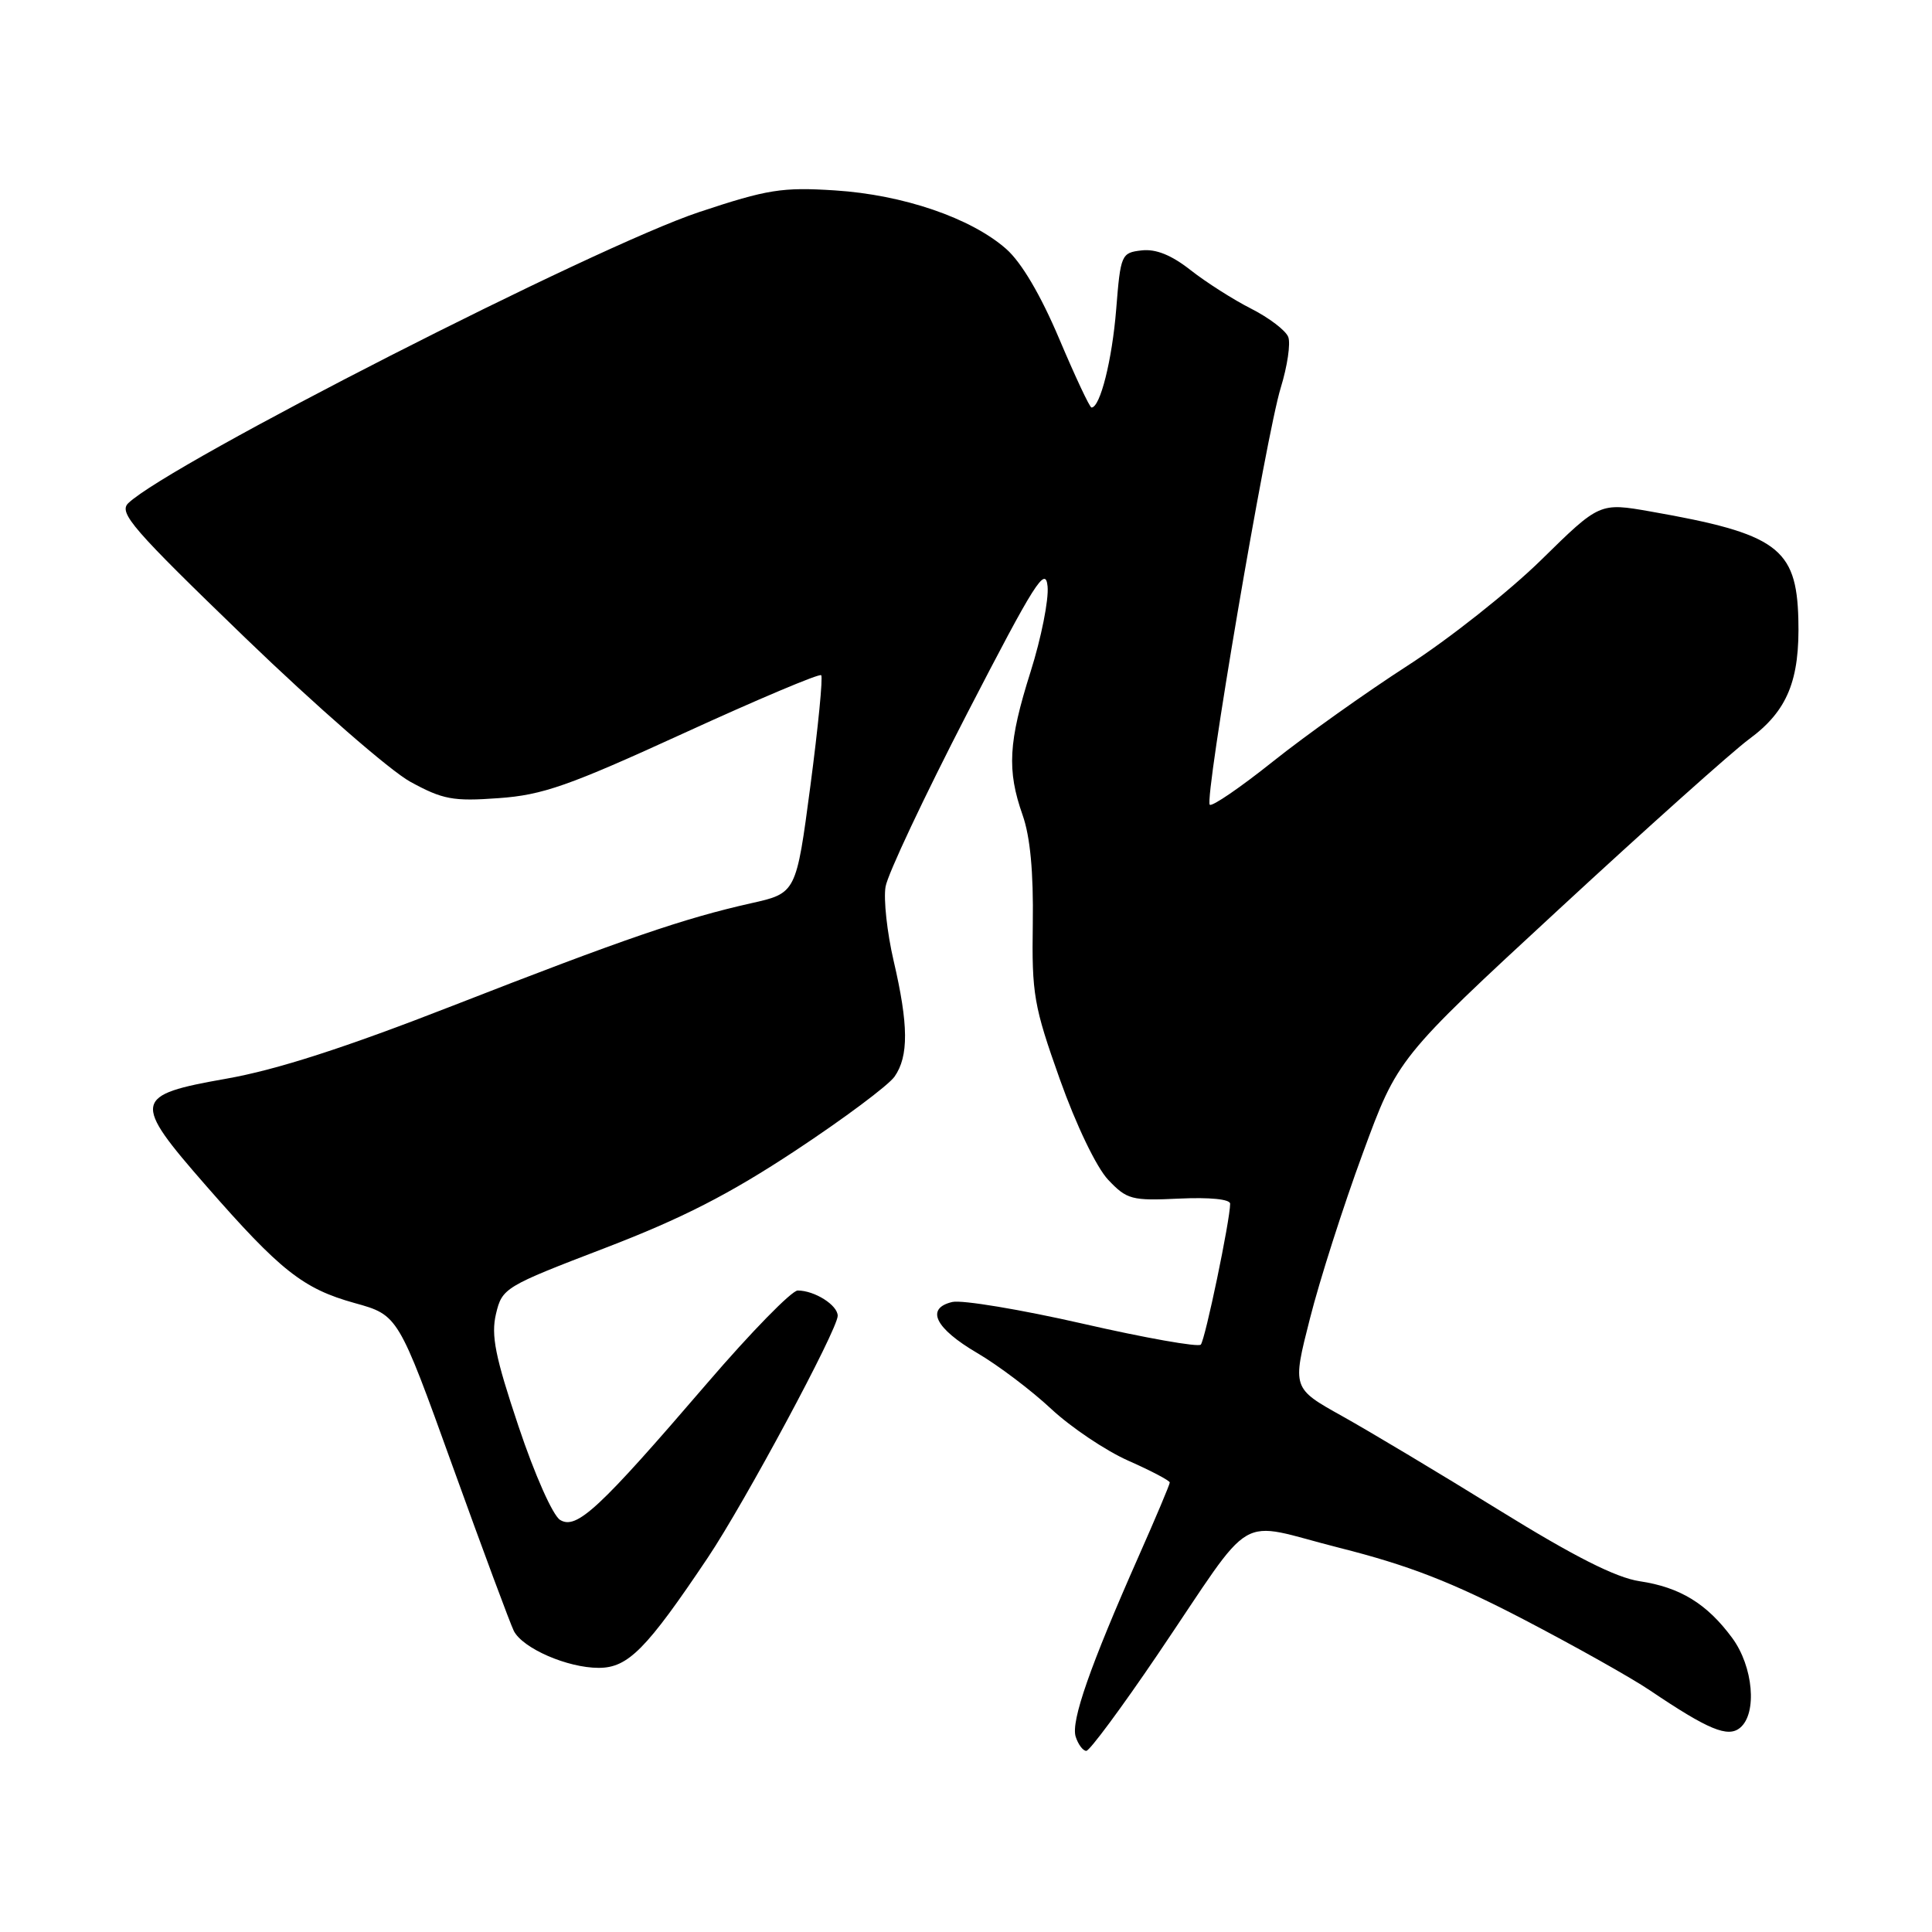 <?xml version="1.0" encoding="UTF-8" standalone="no"?>
<!DOCTYPE svg PUBLIC "-//W3C//DTD SVG 1.1//EN" "http://www.w3.org/Graphics/SVG/1.1/DTD/svg11.dtd" >
<svg xmlns="http://www.w3.org/2000/svg" xmlns:xlink="http://www.w3.org/1999/xlink" version="1.1" viewBox="0 0 256 256">
 <g >
 <path fill="currentColor"
d=" M 153.38 219.25 C 166.62 199.71 163.46 201.56 177.50 205.10 C 186.69 207.42 192.39 209.64 201.85 214.56 C 208.64 218.10 216.20 222.34 218.65 224.00 C 226.36 229.20 228.96 230.28 230.57 228.94 C 232.87 227.04 232.32 220.82 229.52 217.03 C 226.18 212.50 222.62 210.32 217.26 209.52 C 214.12 209.05 208.58 206.25 198.64 200.10 C 190.87 195.29 181.51 189.69 177.86 187.65 C 171.22 183.95 171.22 183.95 173.57 174.73 C 174.85 169.65 178.00 159.81 180.56 152.86 C 185.20 140.22 185.20 140.22 206.48 120.56 C 218.18 109.74 229.55 99.57 231.75 97.95 C 236.85 94.20 238.51 90.16 238.29 82.00 C 238.04 72.60 235.44 70.71 218.73 67.78 C 211.96 66.59 211.96 66.59 204.23 74.18 C 199.98 78.35 192.00 84.67 186.50 88.21 C 181.00 91.76 172.97 97.47 168.66 100.91 C 164.35 104.35 160.59 106.92 160.30 106.63 C 159.56 105.89 167.78 57.60 169.71 51.36 C 170.58 48.53 171.03 45.51 170.70 44.65 C 170.37 43.79 168.16 42.11 165.80 40.91 C 163.43 39.71 159.82 37.41 157.77 35.80 C 155.23 33.80 153.16 32.96 151.27 33.18 C 148.58 33.49 148.48 33.72 147.90 41.00 C 147.36 47.71 145.78 54.00 144.63 54.00 C 144.39 54.00 142.47 49.90 140.35 44.89 C 137.89 39.08 135.35 34.77 133.33 32.99 C 128.66 28.88 119.68 25.81 110.64 25.23 C 103.63 24.78 101.70 25.09 92.64 28.10 C 78.89 32.67 22.46 61.45 17.00 66.67 C 15.68 67.94 17.54 70.08 32.50 84.52 C 41.85 93.54 51.69 102.12 54.37 103.59 C 58.67 105.94 60.03 106.20 66.05 105.76 C 71.90 105.35 75.34 104.14 90.61 97.15 C 100.37 92.68 108.56 89.22 108.81 89.47 C 109.06 89.72 108.41 96.32 107.38 104.14 C 105.50 118.35 105.50 118.35 99.50 119.69 C 90.60 121.69 82.72 124.39 60.00 133.26 C 45.68 138.85 36.64 141.76 30.00 142.93 C 17.60 145.12 17.46 145.85 27.30 157.11 C 37.16 168.39 40.16 170.76 46.99 172.66 C 52.76 174.26 52.76 174.26 60.01 194.38 C 64.00 205.45 67.64 215.23 68.09 216.12 C 69.29 218.43 75.20 221.00 79.33 221.00 C 83.22 221.00 85.65 218.54 93.80 206.38 C 98.70 199.06 111.00 176.16 111.00 174.35 C 111.00 172.94 107.94 171.00 105.70 171.00 C 104.91 171.00 99.52 176.51 93.73 183.25 C 79.38 199.96 76.40 202.73 74.22 201.40 C 73.25 200.81 70.85 195.41 68.70 188.98 C 65.61 179.75 65.05 176.95 65.72 174.10 C 66.54 170.66 66.86 170.47 80.16 165.37 C 90.40 161.44 96.63 158.25 105.40 152.46 C 111.81 148.23 117.71 143.82 118.53 142.66 C 120.42 139.96 120.39 135.80 118.41 127.31 C 117.54 123.57 117.06 119.15 117.34 117.50 C 117.61 115.85 122.49 105.50 128.17 94.50 C 137.13 77.16 138.54 74.93 138.81 77.70 C 138.98 79.46 137.97 84.54 136.56 89.00 C 133.61 98.33 133.41 102.06 135.50 108.00 C 136.51 110.86 136.95 115.58 136.85 122.38 C 136.71 131.73 136.98 133.30 140.43 143.00 C 142.60 149.10 145.29 154.68 146.83 156.32 C 149.32 158.95 149.95 159.12 156.25 158.82 C 160.30 158.63 163.00 158.90 163.00 159.50 C 163.00 161.65 159.69 177.54 159.11 178.17 C 158.77 178.53 151.75 177.29 143.50 175.40 C 135.25 173.52 127.46 172.22 126.18 172.52 C 122.60 173.37 123.89 176.00 129.50 179.29 C 132.25 180.90 136.65 184.22 139.28 186.68 C 141.91 189.13 146.52 192.23 149.53 193.56 C 152.54 194.89 155.00 196.19 155.00 196.44 C 155.00 196.70 153.15 201.09 150.88 206.21 C 144.42 220.81 141.89 228.06 142.53 230.11 C 142.86 231.15 143.50 232.00 143.94 232.00 C 144.38 232.00 148.63 226.26 153.38 219.25 Z "/>
</g>
</svg>